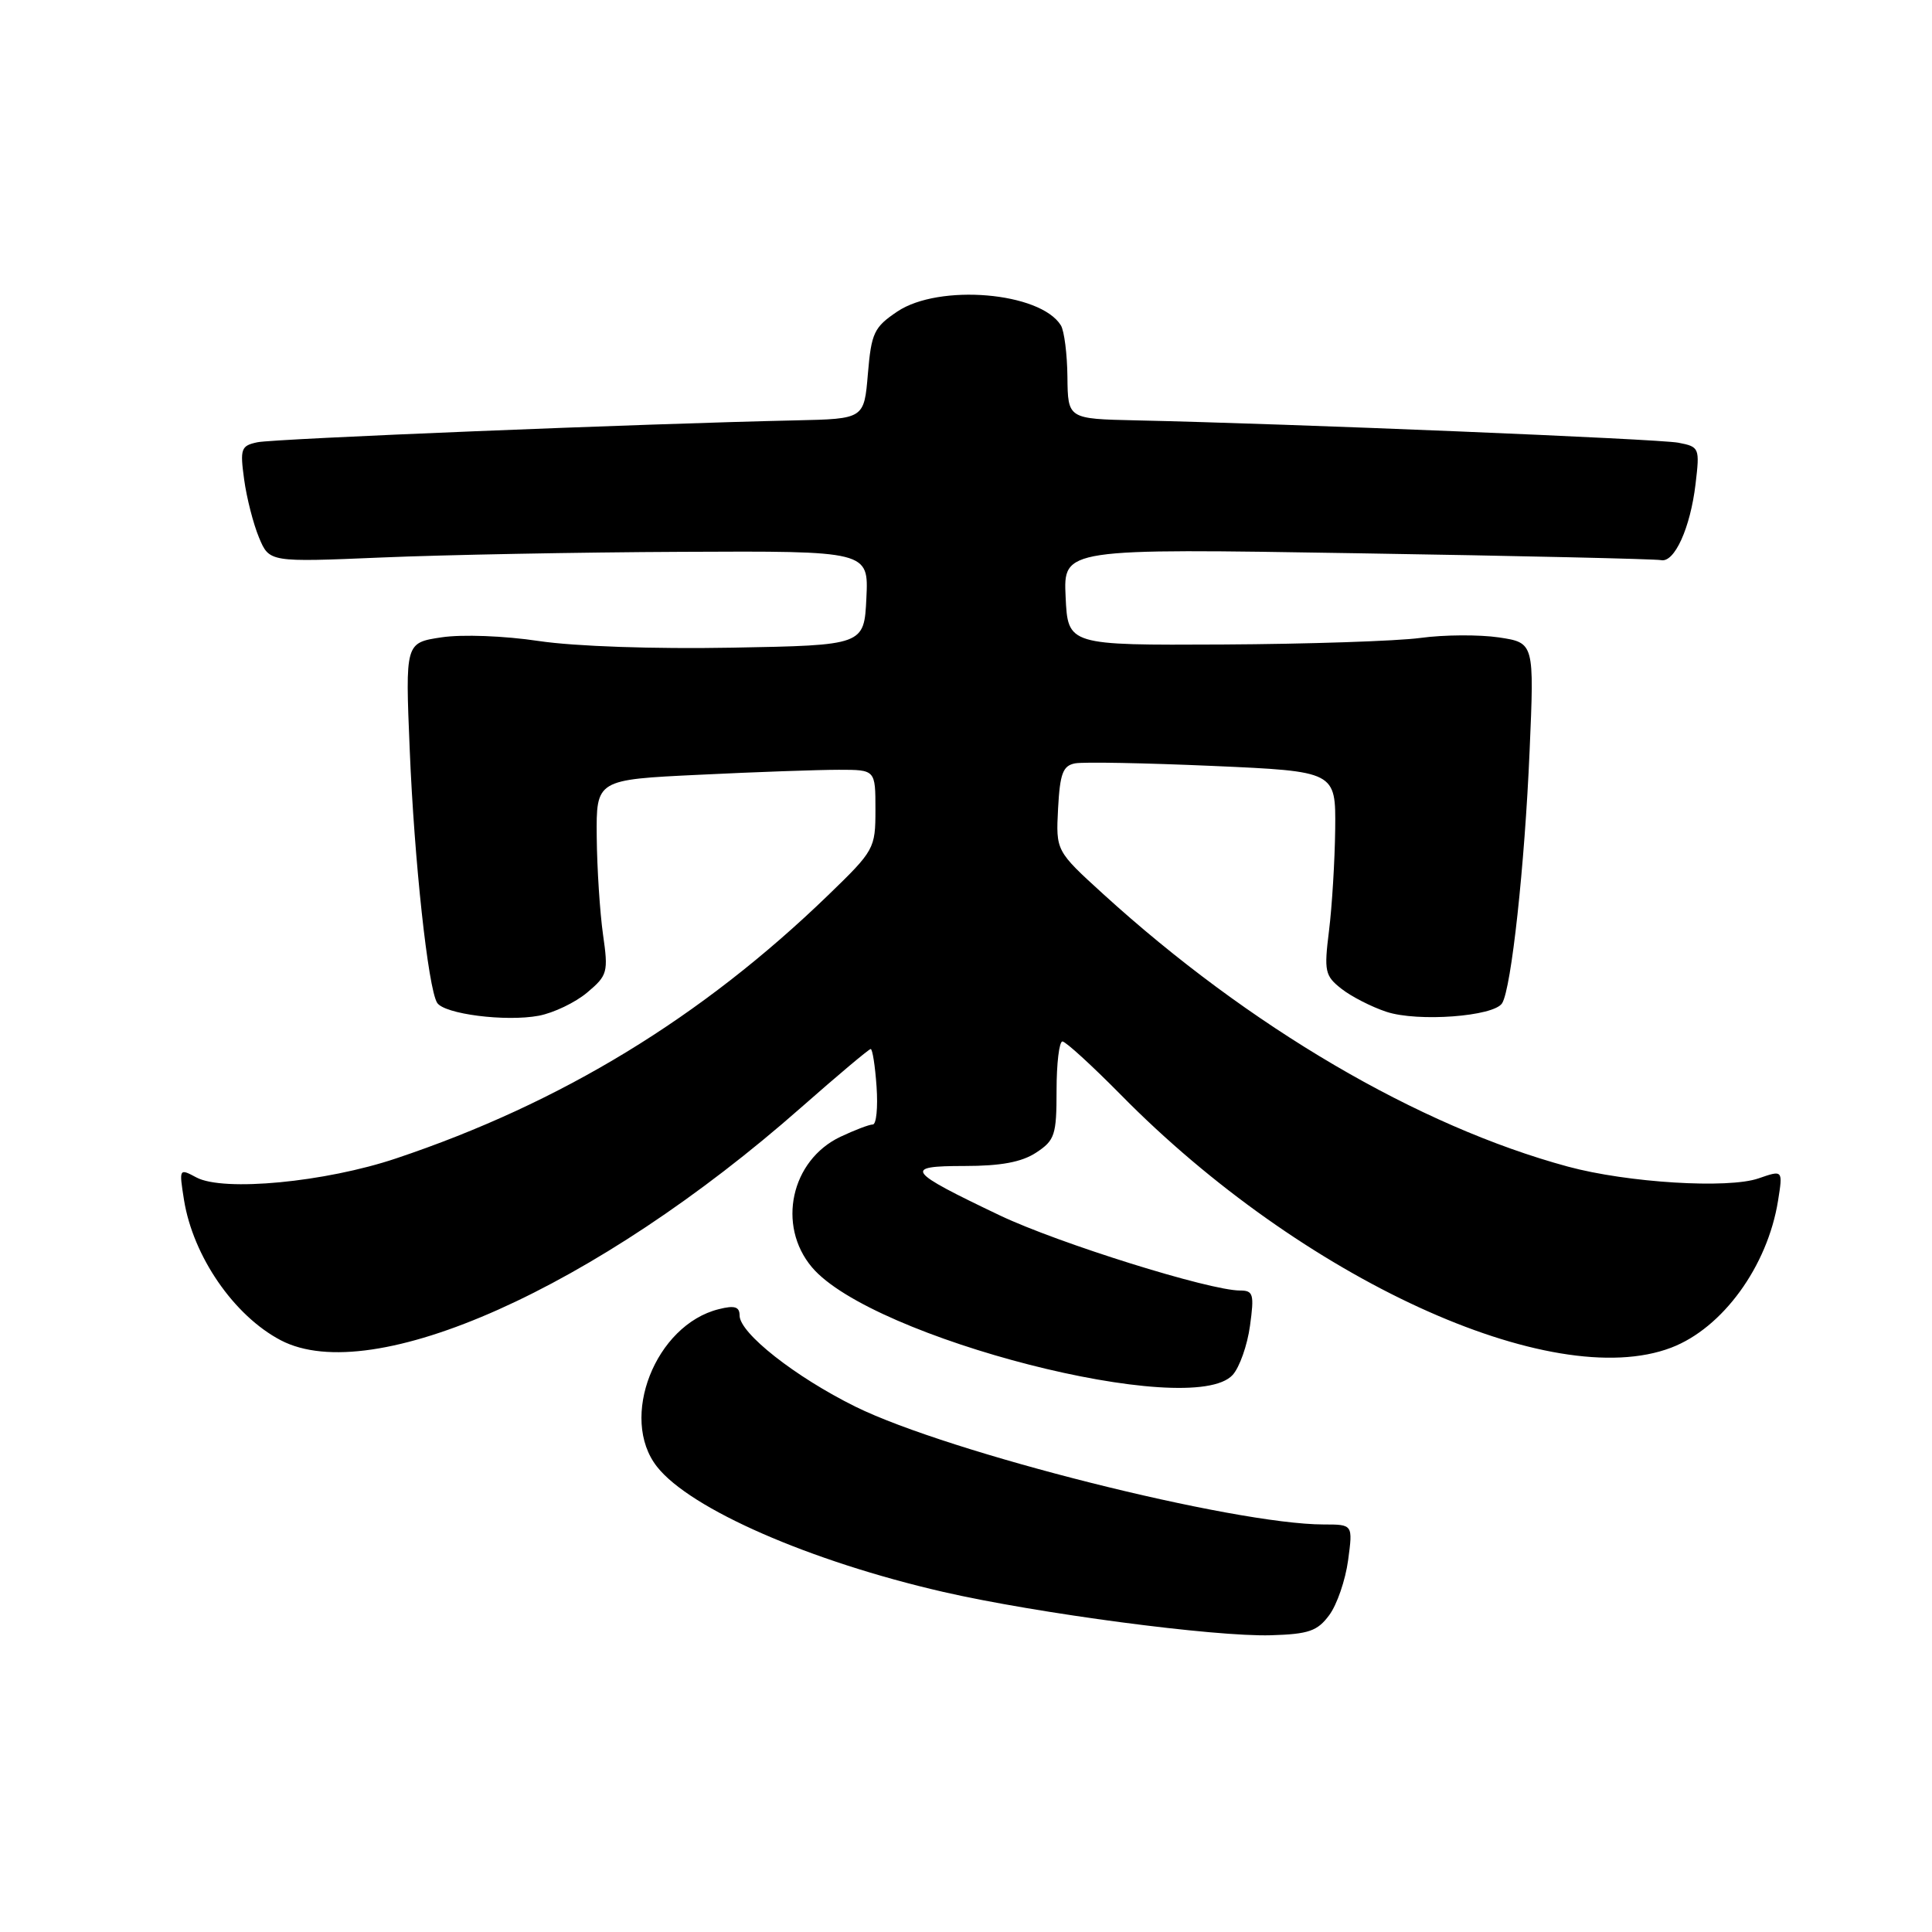 <?xml version="1.0" encoding="UTF-8" standalone="no"?>
<!DOCTYPE svg PUBLIC "-//W3C//DTD SVG 1.1//EN" "http://www.w3.org/Graphics/SVG/1.1/DTD/svg11.dtd" >
<svg xmlns="http://www.w3.org/2000/svg" xmlns:xlink="http://www.w3.org/1999/xlink" version="1.1" viewBox="0 0 256 256">
 <g >
 <path fill="currentColor"
d=" M 176.14 214.00 C 177.16 212.62 178.28 209.36 178.63 206.75 C 179.27 202.00 179.27 202.00 175.39 202.00 C 163.45 201.98 125.72 192.49 113.35 186.39 C 105.38 182.45 98.00 176.65 98.00 174.31 C 98.00 173.15 97.35 172.94 95.25 173.47 C 86.84 175.55 81.99 187.91 87.06 194.35 C 91.46 199.95 107.33 206.88 125.00 210.94 C 137.43 213.79 160.94 216.90 168.40 216.68 C 173.42 216.53 174.57 216.13 176.14 214.00 Z  M 163.34 182.18 C 164.25 181.17 165.28 178.25 165.63 175.68 C 166.21 171.48 166.07 171.00 164.31 171.00 C 160.27 171.00 140.23 164.73 132.51 161.06 C 120.10 155.14 119.63 154.50 127.78 154.50 C 132.61 154.50 135.37 153.99 137.29 152.73 C 139.77 151.10 140.00 150.41 140.00 144.48 C 140.00 140.91 140.35 138.00 140.78 138.00 C 141.20 138.00 144.69 141.19 148.53 145.08 C 172.51 169.44 205.59 184.63 221.45 178.57 C 228.26 175.97 234.21 167.79 235.60 159.10 C 236.25 155.02 236.25 155.02 233.02 156.14 C 229.00 157.54 215.64 156.72 207.75 154.58 C 187.93 149.21 165.55 136.09 146.20 118.48 C 139.91 112.75 139.91 112.75 140.20 107.13 C 140.45 102.49 140.84 101.46 142.45 101.15 C 143.53 100.94 151.74 101.10 160.70 101.49 C 177.00 102.21 177.00 102.21 176.92 109.86 C 176.87 114.06 176.50 120.12 176.10 123.33 C 175.43 128.71 175.56 129.30 177.75 131.02 C 179.06 132.05 181.74 133.42 183.71 134.07 C 187.86 135.44 197.95 134.69 199.04 132.93 C 200.26 130.97 202.03 114.71 202.68 99.51 C 203.30 85.17 203.30 85.17 198.61 84.46 C 196.02 84.08 191.34 84.10 188.21 84.53 C 185.07 84.95 173.28 85.34 162.00 85.40 C 141.50 85.50 141.50 85.50 141.20 79.09 C 140.90 72.67 140.90 72.67 179.86 73.31 C 201.29 73.65 219.39 74.07 220.09 74.22 C 221.87 74.61 223.98 69.96 224.67 64.13 C 225.24 59.33 225.18 59.20 222.38 58.66 C 219.71 58.16 171.15 56.15 150.50 55.70 C 141.50 55.50 141.50 55.50 141.44 49.96 C 141.41 46.92 141.02 43.84 140.57 43.11 C 137.84 38.70 124.43 37.57 118.90 41.28 C 115.81 43.36 115.46 44.10 115.00 49.53 C 114.50 55.50 114.50 55.50 105.50 55.70 C 85.22 56.14 36.34 58.13 34.12 58.60 C 31.93 59.06 31.79 59.45 32.35 63.53 C 32.68 65.97 33.57 69.43 34.32 71.23 C 35.69 74.50 35.69 74.50 50.59 73.87 C 58.79 73.52 76.66 73.18 90.30 73.12 C 115.10 73.00 115.10 73.00 114.80 79.25 C 114.50 85.50 114.50 85.50 97.00 85.82 C 86.66 86.01 76.19 85.65 71.41 84.94 C 66.82 84.25 61.23 84.04 58.51 84.45 C 53.70 85.17 53.70 85.17 54.29 99.33 C 54.89 114.03 56.72 130.93 57.92 132.87 C 58.85 134.37 67.00 135.41 71.39 134.59 C 73.35 134.22 76.23 132.84 77.80 131.52 C 80.51 129.24 80.62 128.84 79.90 123.81 C 79.49 120.89 79.11 115.08 79.07 110.91 C 79.00 103.31 79.00 103.31 92.66 102.66 C 100.17 102.29 108.50 102.00 111.16 102.00 C 116.00 102.00 116.00 102.00 116.00 107.28 C 116.00 112.44 115.86 112.69 109.75 118.60 C 92.99 134.81 74.38 146.16 52.50 153.49 C 43.10 156.65 29.61 157.93 26.03 156.02 C 23.73 154.79 23.72 154.82 24.38 158.99 C 25.58 166.47 31.00 174.34 37.20 177.59 C 49.34 183.94 78.99 170.68 106.15 146.75 C 110.99 142.49 115.14 139.00 115.37 139.00 C 115.61 139.00 115.96 141.25 116.15 144.00 C 116.34 146.75 116.12 149.00 115.65 149.00 C 115.18 149.00 113.25 149.74 111.36 150.63 C 104.81 153.74 102.92 162.37 107.58 167.91 C 115.51 177.34 157.90 188.18 163.34 182.18 Z "/>
</g>
</svg>